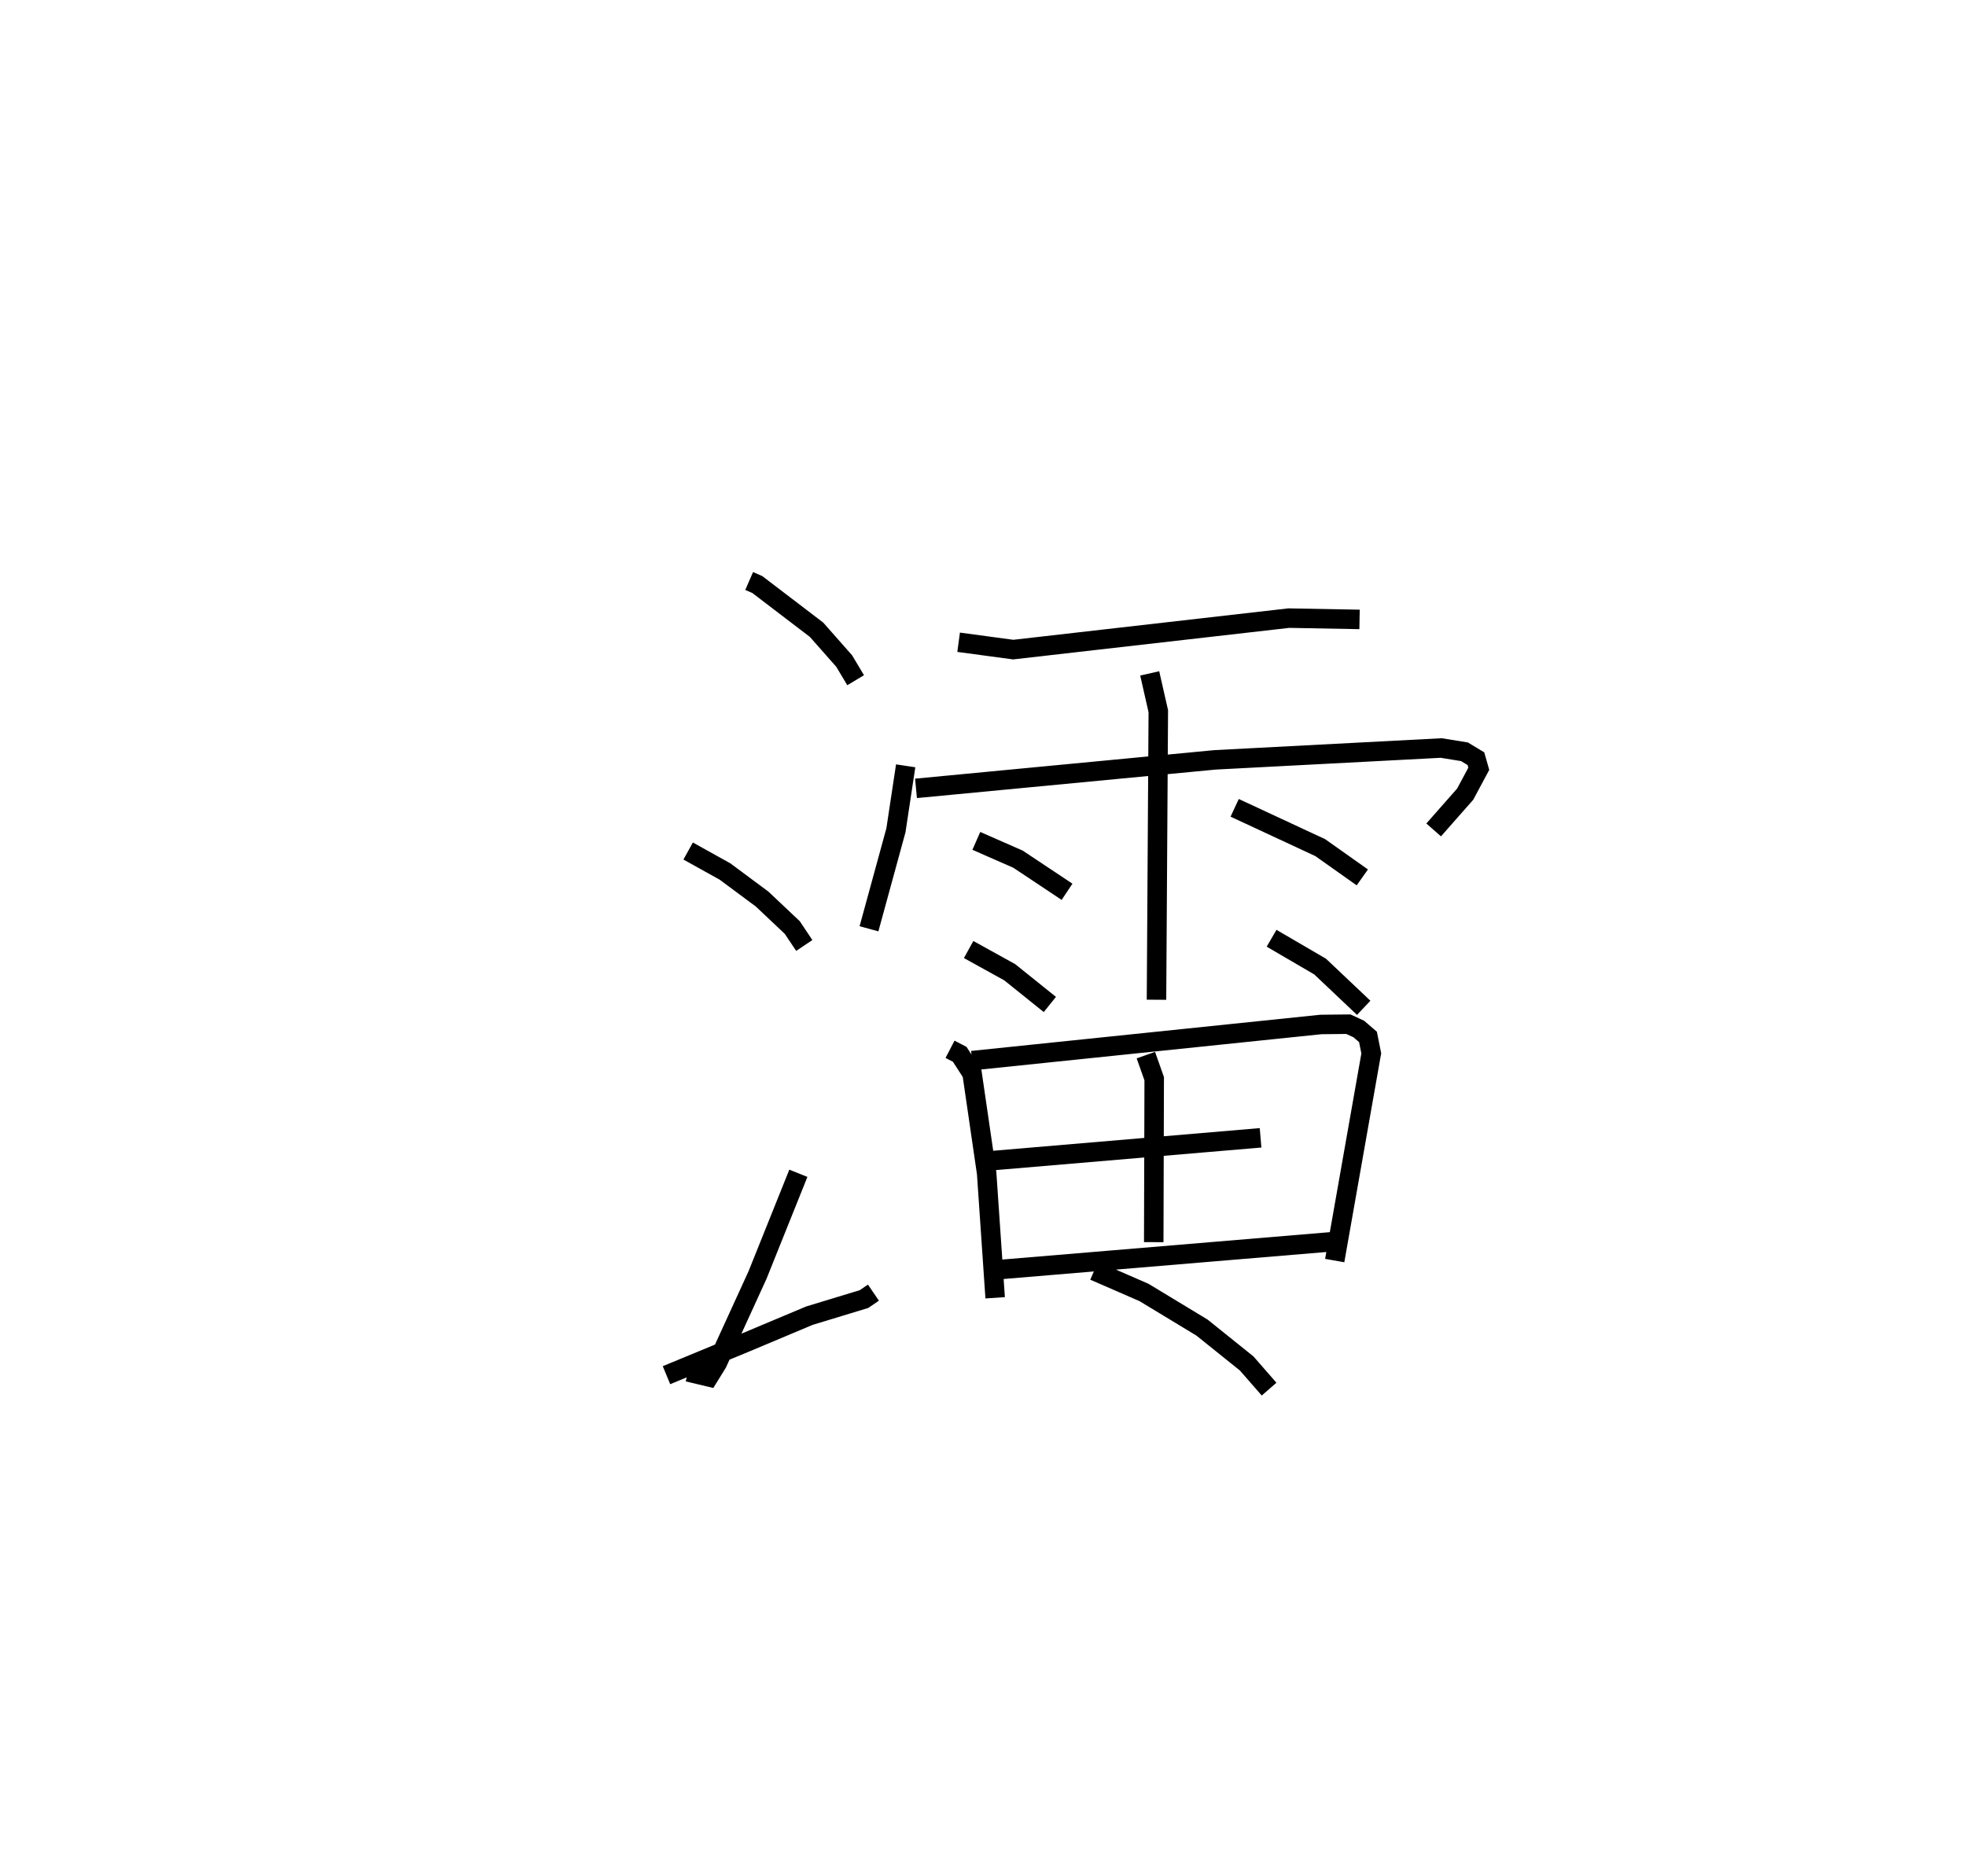 <?xml version="1.0" encoding="utf-8" ?>
<svg baseProfile="full" height="96.302" version="1.1" width="100.887" xmlns="http://www.w3.org/2000/svg" xmlns:ev="http://www.w3.org/2001/xml-events" xmlns:xlink="http://www.w3.org/1999/xlink"><defs /><rect fill="white" height="96.302" width="100.887" x="0" y="0" /><path d="M25,25 m0.0,0.0 m13.444,4.82 l0.418,0.182 3.04,2.32 l1.417,1.605 0.589,0.985 m-8.595,8.767 l1.892,1.052 1.905,1.415 l1.546,1.459 0.616,0.922 m-5.966,21.887 l1.063,0.254 0.438,-0.709 l2.063,-4.51 2.099,-5.23 m8.224,-27.255 l2.802,0.377 14.143,-1.616 l3.629,0.067 m-23.291,7.514 l-0.5,3.309 -1.383,5.055 m2.413,-7.207 l15.339,-1.463 11.615,-0.608 l1.191,0.193 0.588,0.355 l0.147,0.517 -0.699,1.304 l-1.617,1.835 m-14.571,-8.034 l0.441,1.942 -0.093,14.808 m-9.245,-8.154 l2.14,0.94 2.515,1.674 m-5.05,2.963 l2.107,1.165 2.061,1.655 m9.484,-10.093 l4.39,2.042 2.16,1.529 m-4.656,3.123 l2.491,1.454 2.236,2.116 m-21.228,2.129 l0.498,0.259 0.635,0.984 l0.747,5.123 0.436,6.388 m-1.183,-12.172 l17.896,-1.855 1.412,-0.015 l0.536,0.248 0.471,0.405 l0.169,0.845 -1.876,10.634 m-9.691,-10.544 l0.428,1.211 -0.024,8.388 m-8.901,-4.132 l14.383,-1.223 m-13.645,6.783 l17.725,-1.483 m-23.946,2.646 l-0.486,0.331 -2.802,0.852 l-3.25,1.366 -4.082,1.688 m21.947,-5.36 l2.559,1.115 2.975,1.802 l2.294,1.843 1.148,1.316 " fill="none" stroke="black" stroke-width="1" /></svg>
